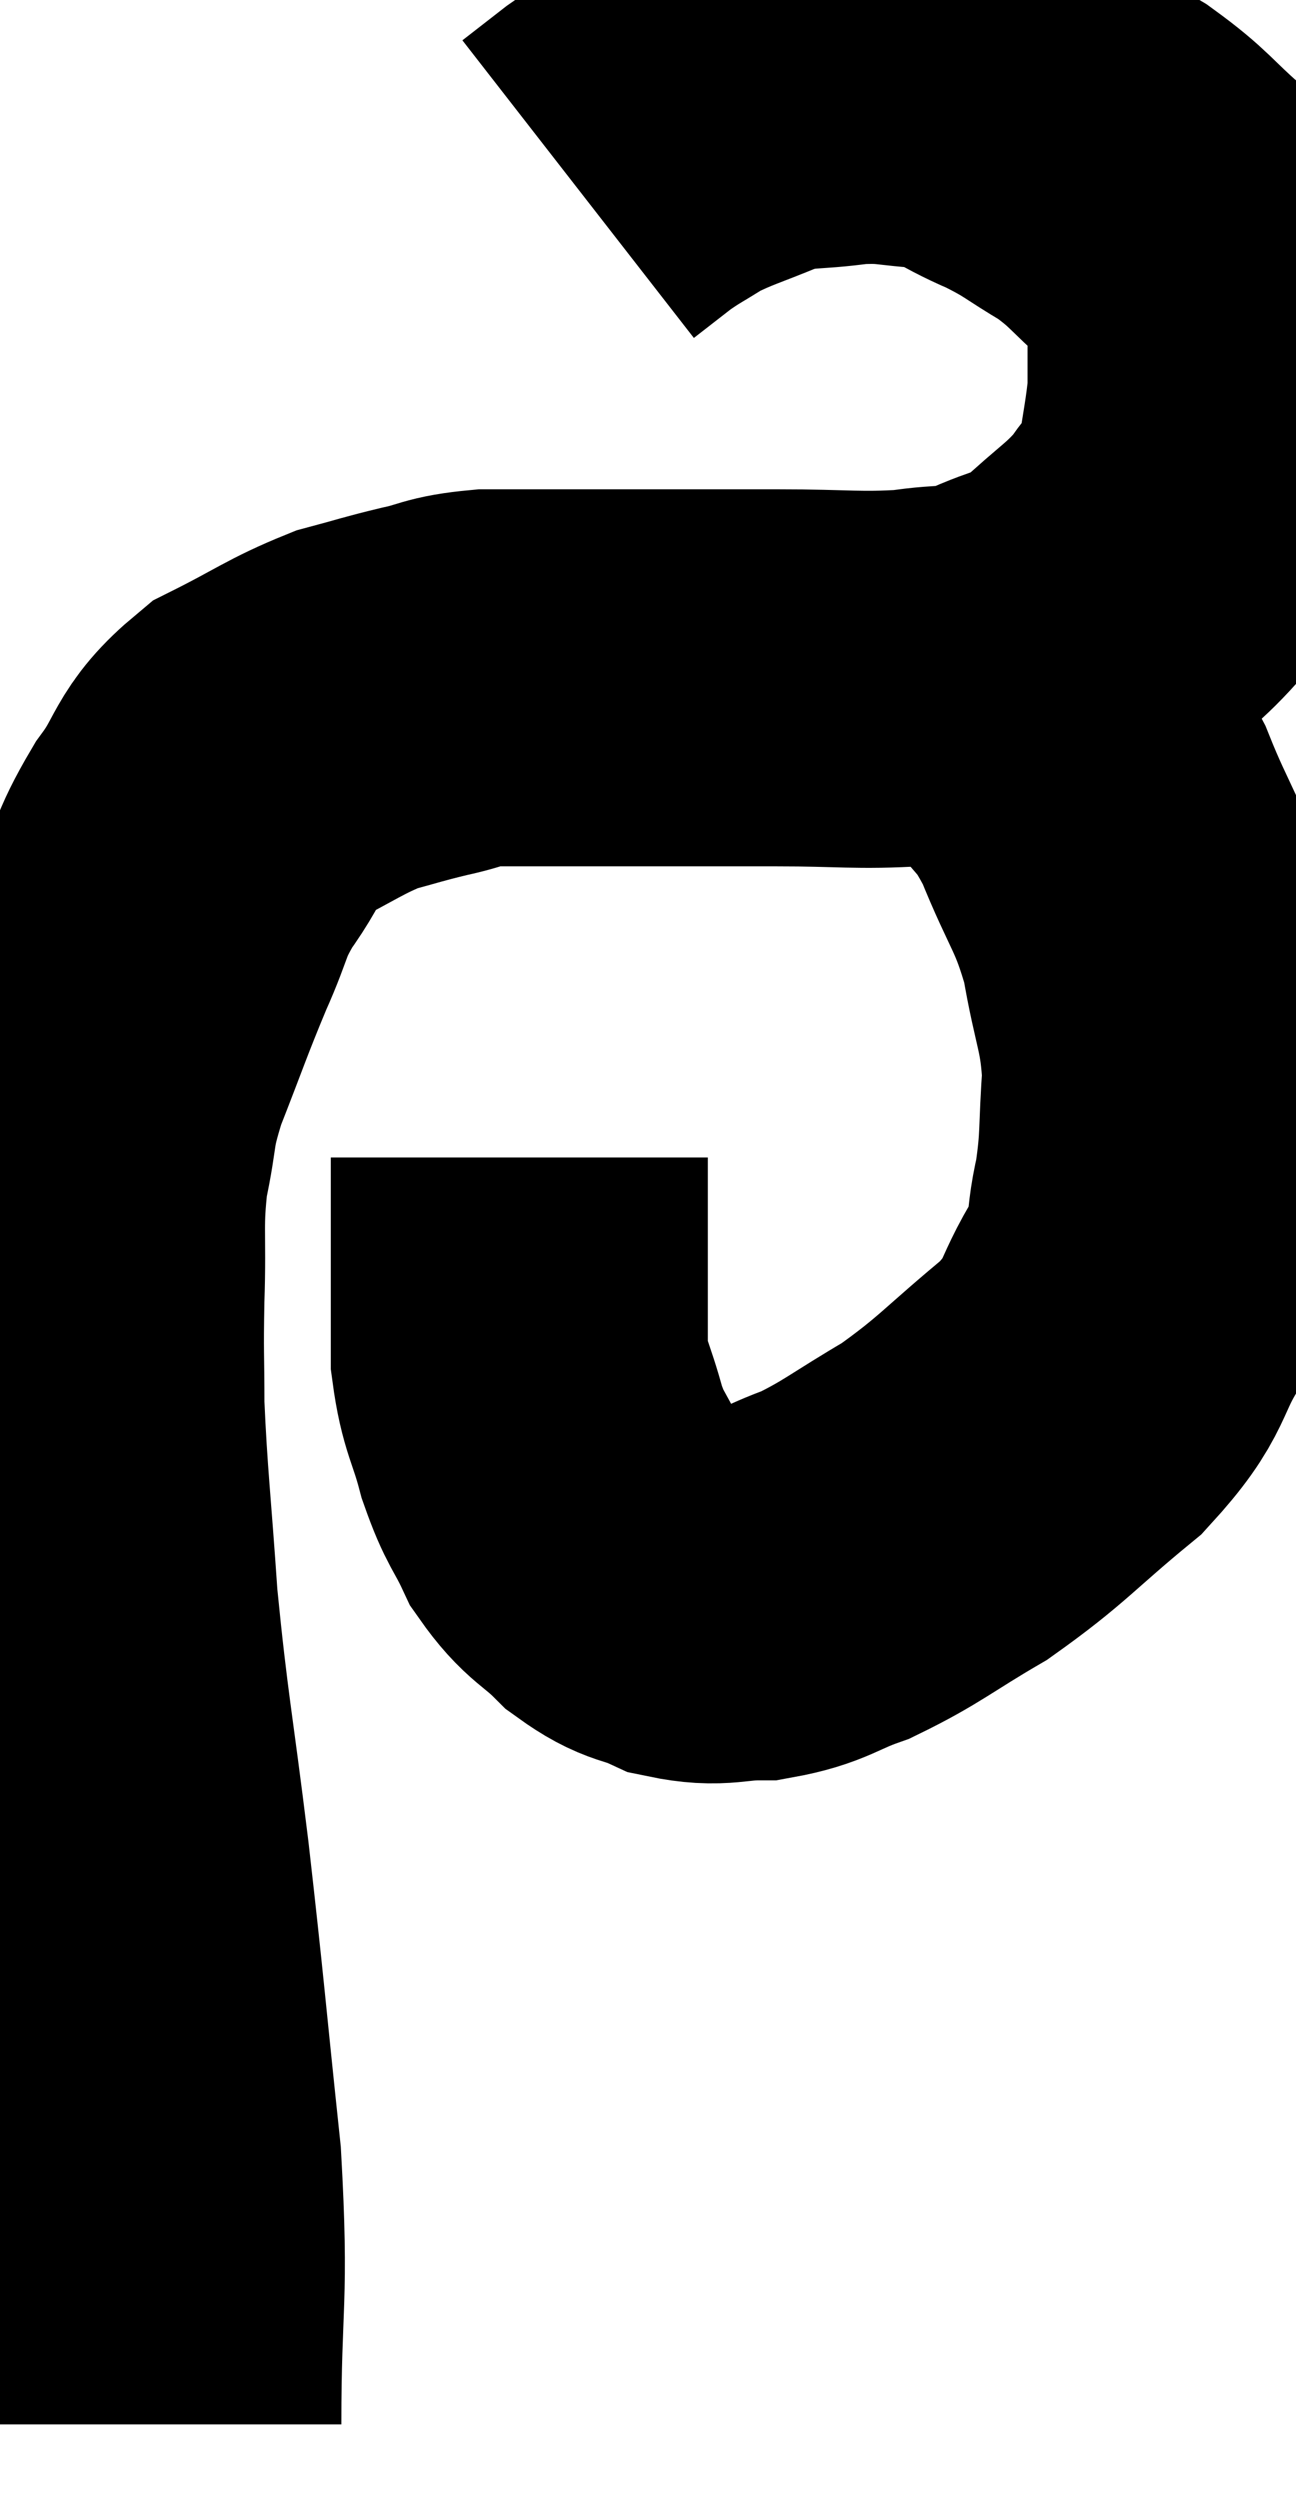 <svg xmlns="http://www.w3.org/2000/svg" viewBox="12.133 11.532 17.187 33.148" width="17.187" height="33.148"><path d="M 14.16 43.68 C 14.16 41.94, 14.265 42.06, 14.16 40.2 C 13.95 38.22, 13.95 38.085, 13.74 36.24 C 13.53 34.53, 13.47 34.335, 13.32 32.82 C 13.23 31.5, 13.185 31.2, 13.14 30.18 C 13.14 29.46, 13.125 29.535, 13.14 28.74 C 13.17 27.87, 13.11 27.78, 13.2 27 C 13.35 26.31, 13.26 26.385, 13.5 25.62 C 13.83 24.78, 13.86 24.66, 14.16 23.94 C 14.43 23.34, 14.355 23.325, 14.7 22.74 C 15.12 22.17, 15 22.05, 15.54 21.6 C 16.2 21.27, 16.305 21.165, 16.86 20.94 C 17.31 20.82, 17.325 20.805, 17.76 20.7 C 18.18 20.61, 18.12 20.565, 18.6 20.52 C 19.14 20.52, 19.08 20.52, 19.68 20.52 C 20.34 20.52, 20.31 20.52, 21 20.52 C 21.72 20.52, 21.63 20.52, 22.44 20.52 C 23.34 20.52, 23.505 20.565, 24.24 20.52 C 24.81 20.43, 24.81 20.52, 25.38 20.34 C 25.95 20.07, 25.98 20.175, 26.52 19.8 C 27.03 19.32, 27.15 19.29, 27.54 18.84 C 27.81 18.42, 27.9 18.525, 28.08 18 C 28.17 17.37, 28.215 17.205, 28.26 16.74 C 28.26 16.44, 28.26 16.485, 28.26 16.14 C 28.26 15.75, 28.395 15.765, 28.26 15.36 C 27.99 14.94, 28.095 14.94, 27.72 14.52 C 27.24 14.1, 27.255 14.04, 26.76 13.68 C 26.25 13.38, 26.28 13.35, 25.74 13.08 C 25.17 12.84, 25.185 12.735, 24.6 12.6 C 24 12.57, 24.015 12.51, 23.4 12.54 C 22.77 12.63, 22.74 12.555, 22.14 12.72 C 21.57 12.96, 21.45 12.975, 21 13.2 C 20.67 13.41, 20.64 13.41, 20.34 13.62 L 19.8 14.04" fill="none" stroke="black" stroke-width="5"></path><path d="M 25.8 21 C 26.22 21.6, 26.25 21.45, 26.64 22.2 C 27 23.1, 27.105 23.1, 27.36 24 C 27.51 24.9, 27.615 24.96, 27.66 25.8 C 27.6 26.58, 27.645 26.655, 27.54 27.36 C 27.39 27.99, 27.54 27.945, 27.24 28.62 C 26.79 29.34, 26.985 29.355, 26.34 30.06 C 25.5 30.75, 25.44 30.885, 24.66 31.44 C 23.94 31.86, 23.835 31.98, 23.22 32.28 C 22.71 32.46, 22.695 32.55, 22.2 32.64 C 21.72 32.64, 21.675 32.73, 21.24 32.64 C 20.85 32.46, 20.835 32.55, 20.46 32.28 C 20.1 31.92, 20.025 31.965, 19.74 31.56 C 19.53 31.11, 19.5 31.17, 19.32 30.66 C 19.17 30.09, 19.095 30.075, 19.02 29.52 C 19.02 28.98, 19.02 29.055, 19.02 28.44 C 19.02 27.75, 19.02 27.45, 19.02 27.06 C 19.02 26.97, 19.02 26.925, 19.02 26.88 L 19.02 26.88" fill="none" stroke="black" stroke-width="5"></path></svg>